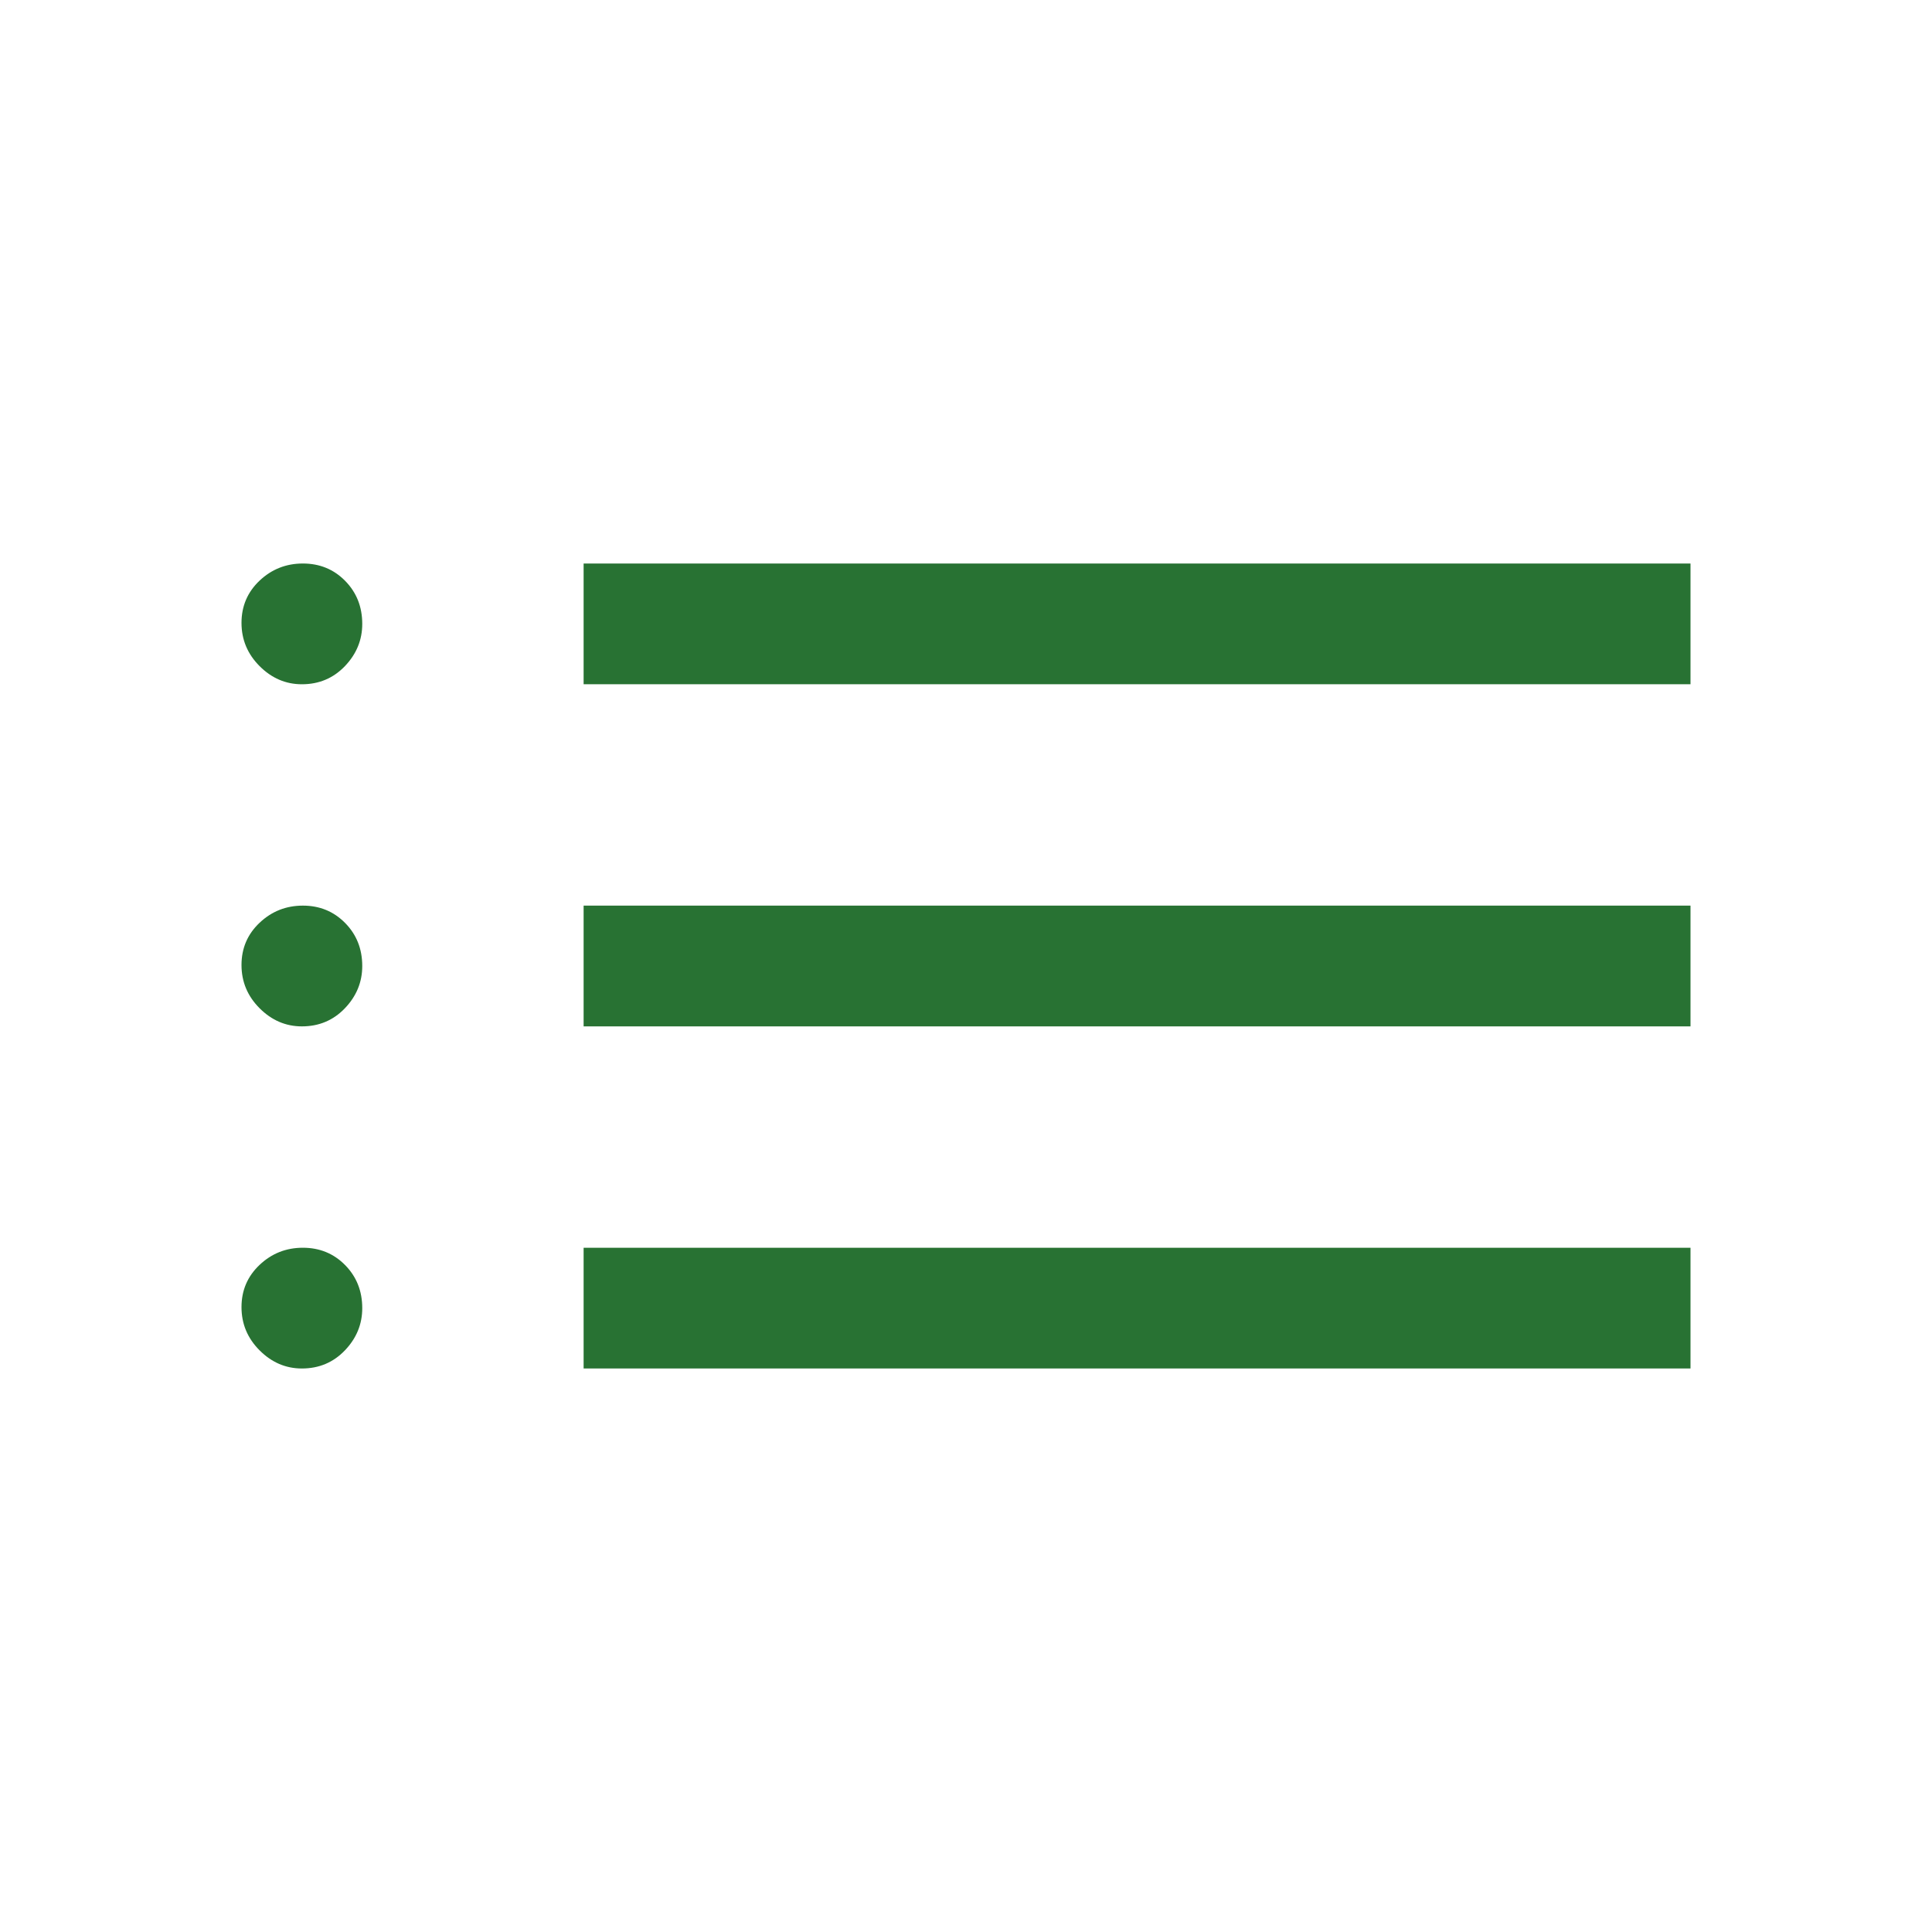 <svg width="64" height="64" viewBox="0 0 64 64" fill="none" xmlns="http://www.w3.org/2000/svg">
<path d="M19.333 22.667V18.667H56V22.667H19.333ZM19.333 34V30H56V34H19.333ZM19.333 45.333V41.333H56V45.333H19.333ZM10 22.667C9.467 22.667 9 22.467 8.6 22.067C8.2 21.667 8 21.189 8 20.633C8 20.078 8.2 19.611 8.6 19.233C9 18.856 9.478 18.667 10.033 18.667C10.589 18.667 11.056 18.858 11.433 19.241C11.811 19.625 12 20.1 12 20.667C12 21.2 11.808 21.667 11.425 22.067C11.042 22.467 10.567 22.667 10 22.667ZM10 34C9.467 34 9 33.8 8.6 33.4C8.2 33 8 32.522 8 31.967C8 31.411 8.2 30.944 8.6 30.567C9 30.189 9.478 30 10.033 30C10.589 30 11.056 30.192 11.433 30.575C11.811 30.958 12 31.433 12 32C12 32.533 11.808 33 11.425 33.4C11.042 33.8 10.567 34 10 34ZM10 45.333C9.467 45.333 9 45.133 8.6 44.733C8.2 44.333 8 43.856 8 43.3C8 42.744 8.2 42.278 8.6 41.9C9 41.522 9.478 41.333 10.033 41.333C10.589 41.333 11.056 41.525 11.433 41.908C11.811 42.292 12 42.767 12 43.333C12 43.867 11.808 44.333 11.425 44.733C11.042 45.133 10.567 45.333 10 45.333Z" fill="#287233"/>
</svg>
